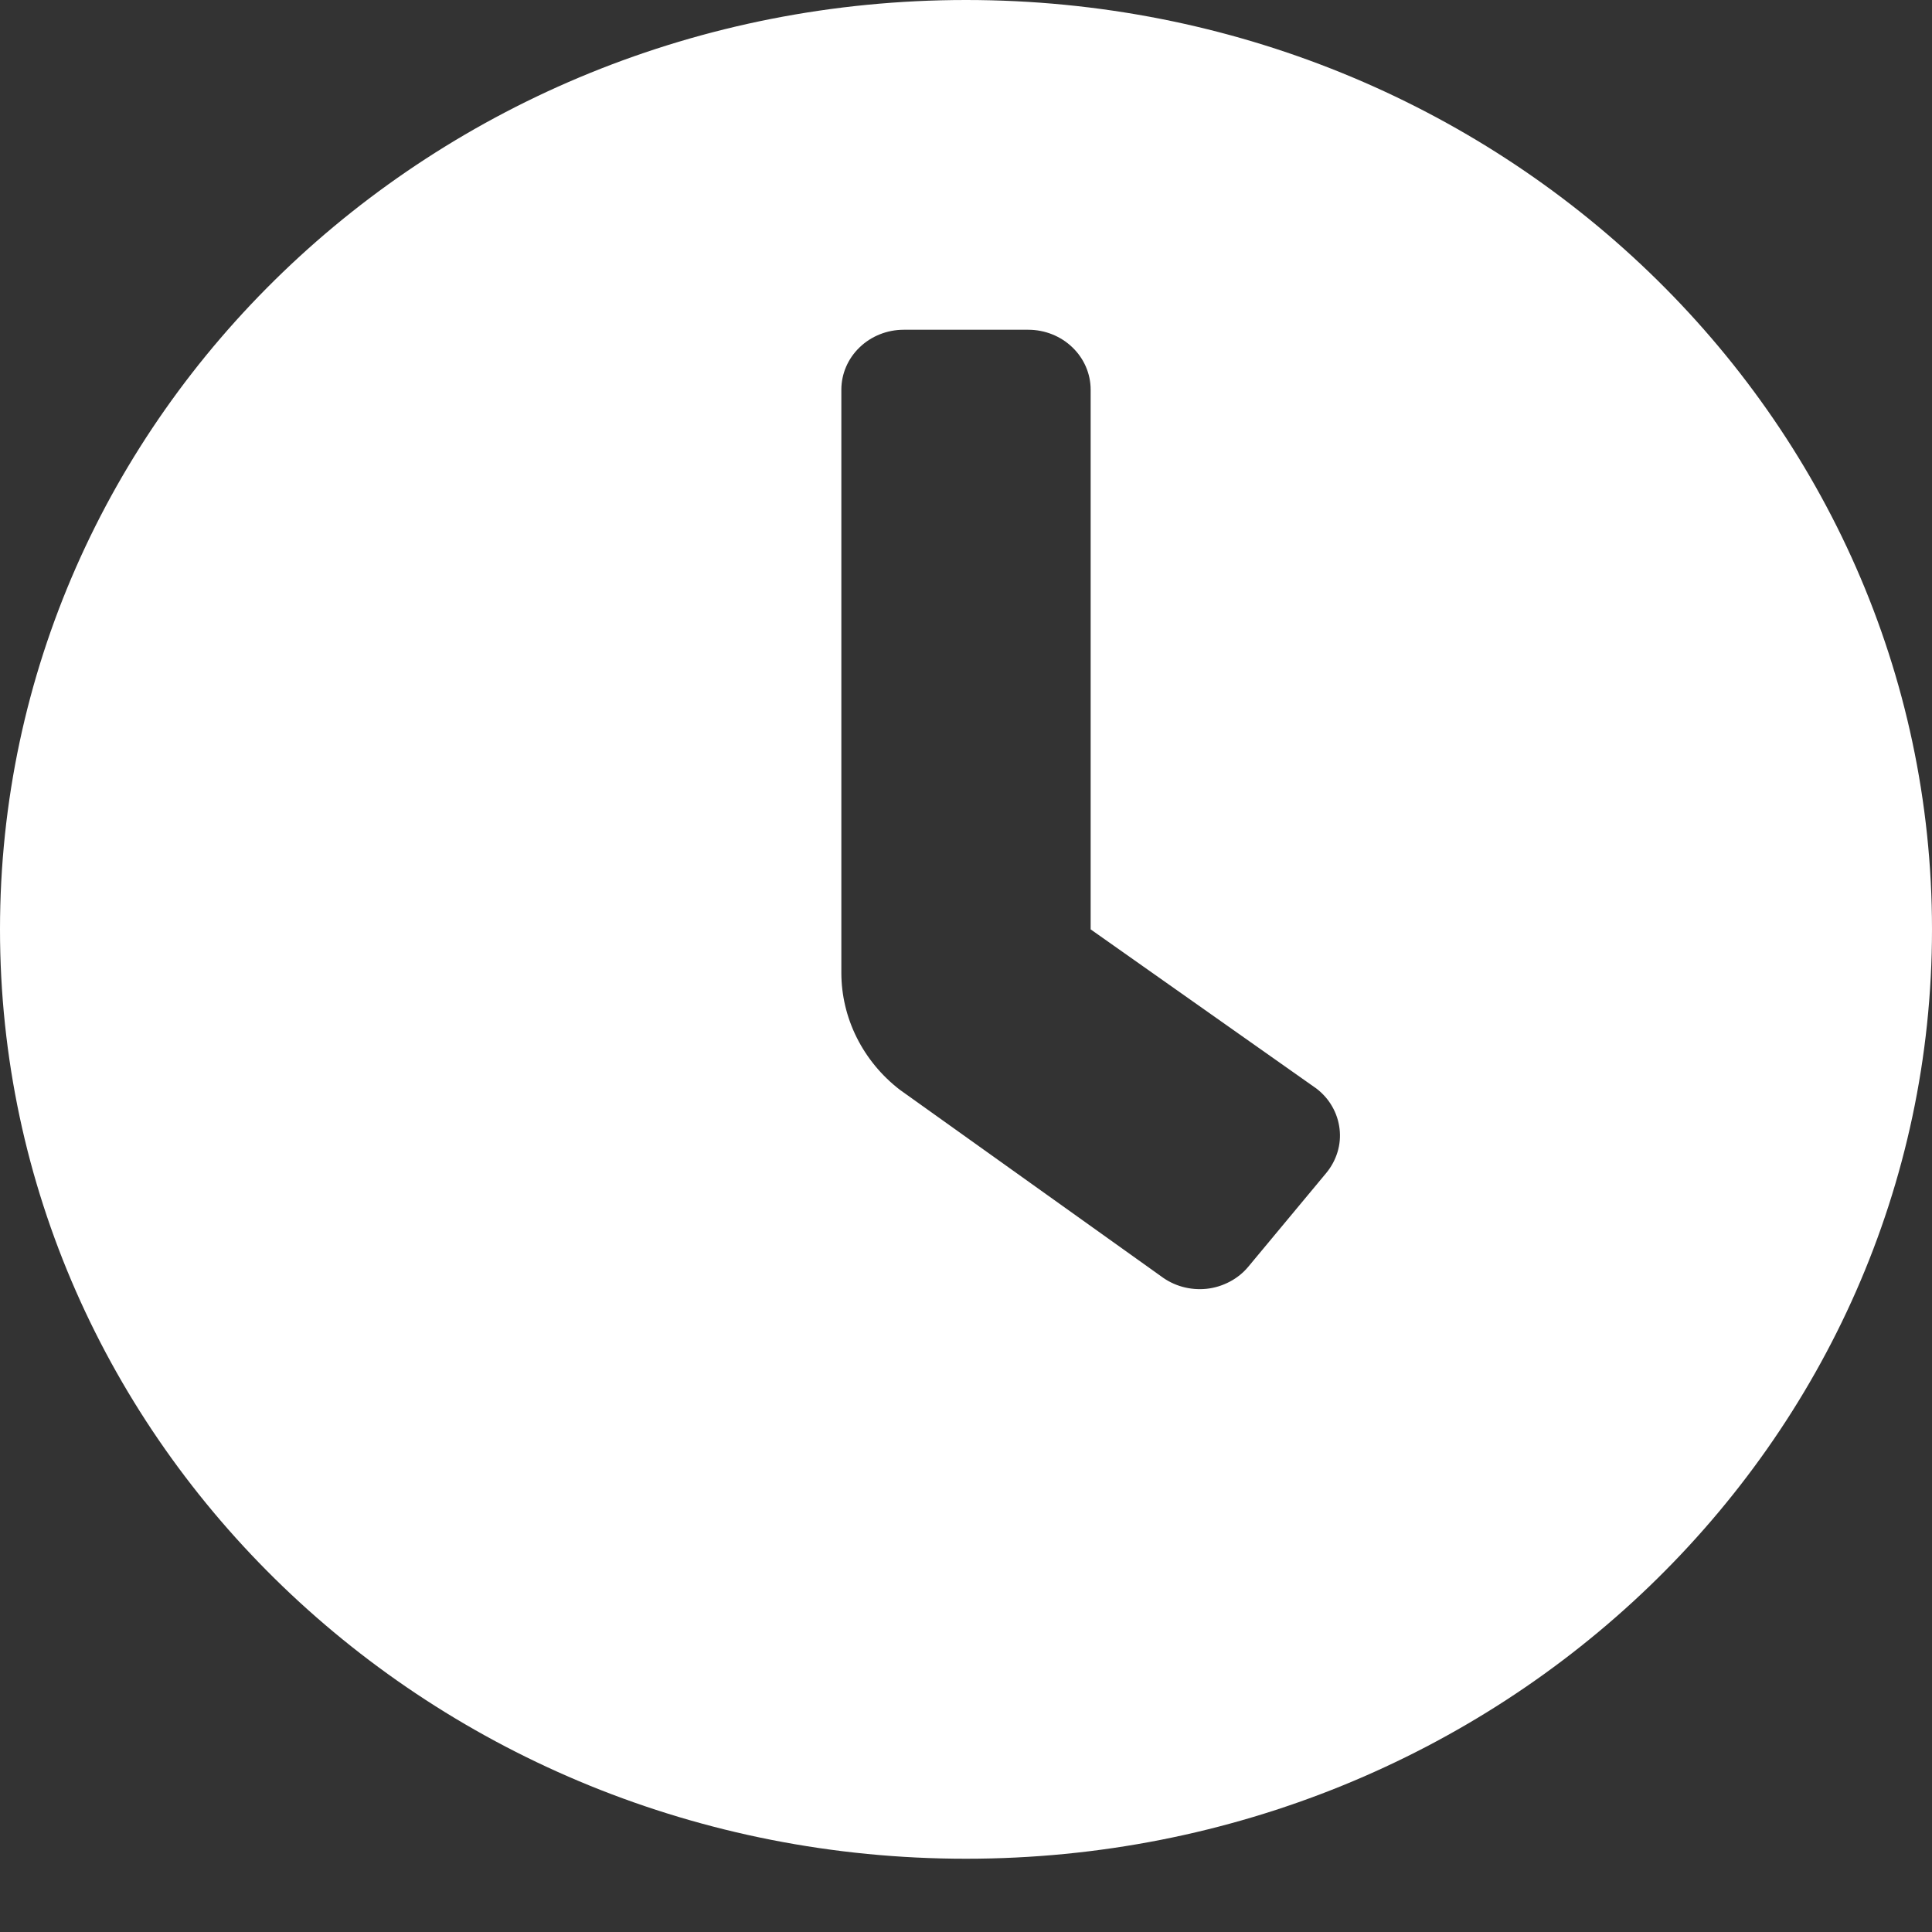 <svg width="25" height="25" viewBox="0 0 25 25" fill="none" xmlns="http://www.w3.org/2000/svg">
<rect x="0" y="0" width="25" height="25" fill="#333333" stroke="none"/>
<path d="M12.5 0C5.595 0 0 5.383 0 12.026C0 18.669 5.595 24.052 12.5 24.052C19.405 24.052 25 18.669 25 12.026C25 5.383 19.405 0 12.5 0ZM17.162 15.178L16.154 16.39C16.088 16.47 16.006 16.536 15.913 16.585C15.82 16.634 15.718 16.666 15.613 16.677C15.508 16.688 15.401 16.679 15.3 16.651C15.198 16.623 15.103 16.575 15.02 16.512L11.643 14.101C11.407 13.919 11.217 13.688 11.086 13.426C10.955 13.164 10.887 12.877 10.887 12.586V5.043C10.887 4.837 10.972 4.64 11.123 4.495C11.274 4.349 11.48 4.267 11.694 4.267H13.306C13.52 4.267 13.726 4.349 13.877 4.495C14.028 4.64 14.113 4.837 14.113 5.043V12.026L17.036 14.087C17.119 14.151 17.188 14.229 17.239 14.319C17.29 14.408 17.322 14.506 17.334 14.607C17.346 14.709 17.337 14.811 17.307 14.909C17.277 15.007 17.228 15.098 17.162 15.178Z" fill="white"/>
</svg>
